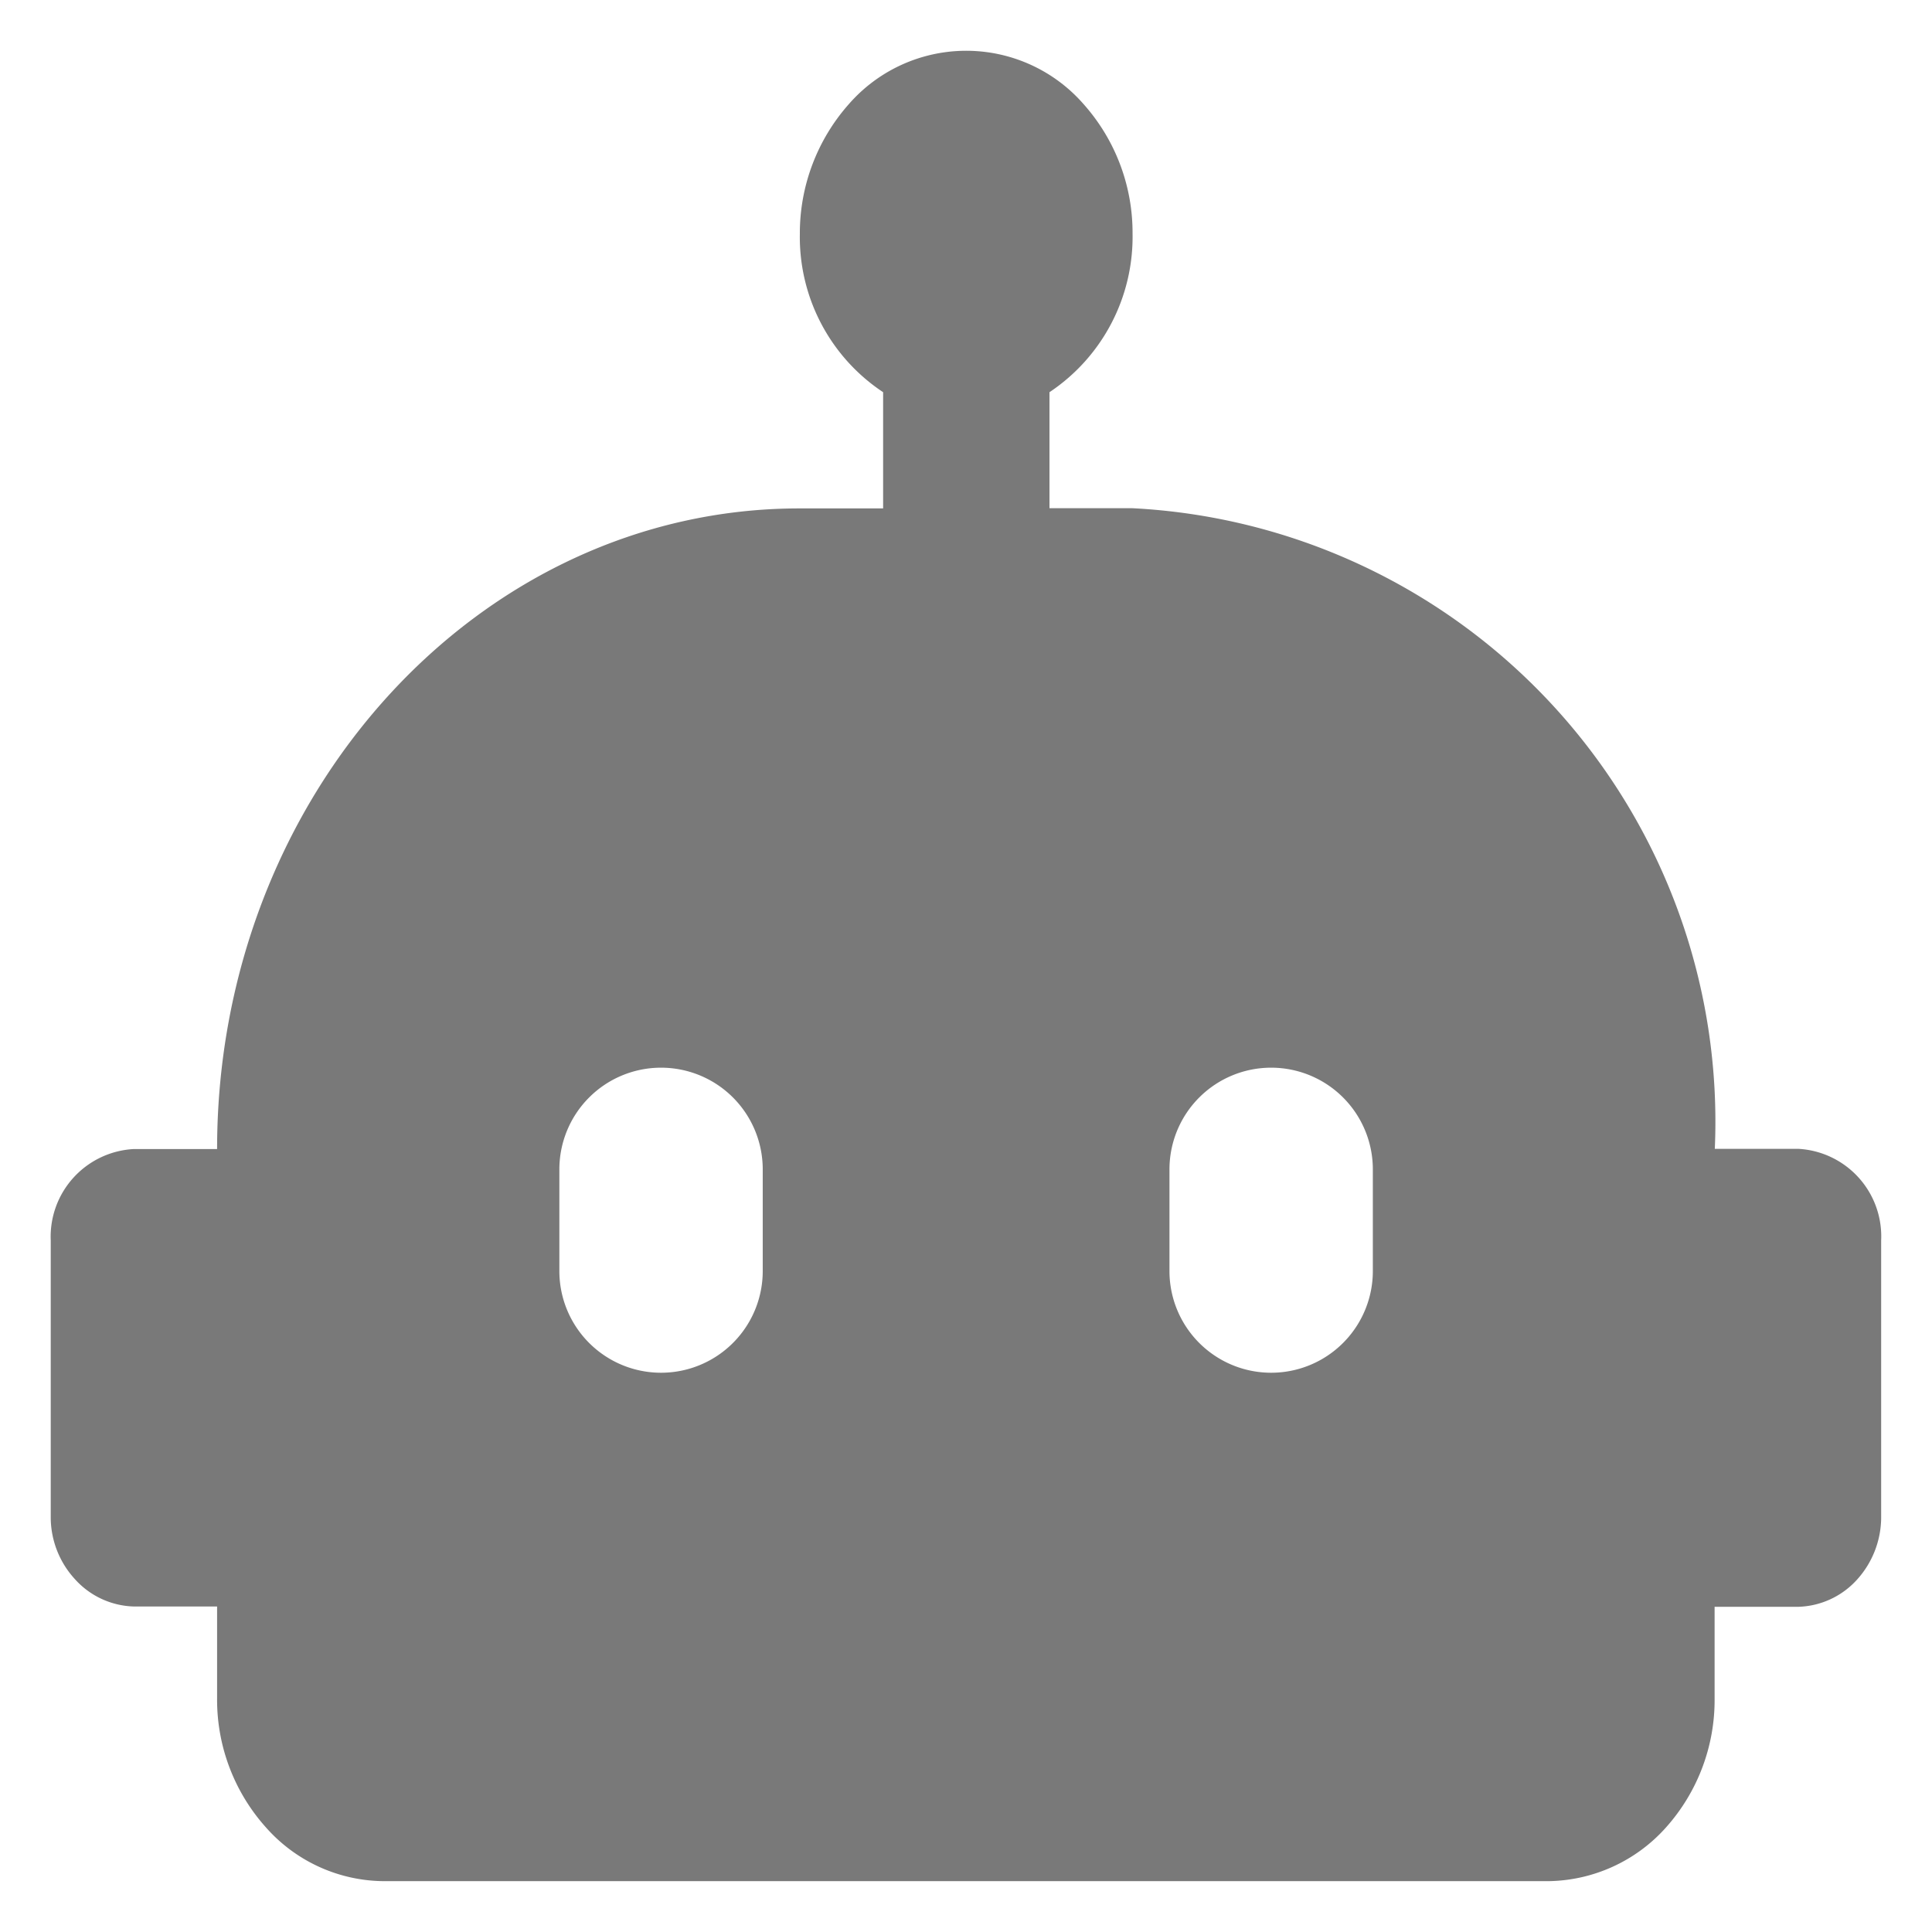 <svg xmlns="http://www.w3.org/2000/svg" width="19" height="19" viewBox="0 0 19 19">
  <defs>
    <style>
      .cls-1 {
        fill: #797979;
        stroke: rgba(0,0,0,0);
        stroke-miterlimit: 10;
      }

      .cls-2 {
        fill: none;
        opacity: 0.3;
      }
    </style>
  </defs>
  <g id="icon_buquan" transform="translate(0.501 0.5)">
    <path id="Clip_2" data-name="Clip 2" class="cls-2" d="M0,0H18V18H0Z"/>
    <path id="减去_15" data-name="减去 15" class="cls-1" d="M473.725,6954H462.273a1.561,1.561,0,0,1-1.159-.529,1.88,1.88,0,0,1-.48-1.272v-.9h-.815a.809.809,0,0,1-.585-.271.9.9,0,0,1-.236-.6V6947.7a.863.863,0,0,1,.819-.9h.817c0-3.474,2.569-6.3,5.726-6.3h.824v-1.143a1.83,1.83,0,0,1-.819-1.557,1.914,1.914,0,0,1,.48-1.274,1.532,1.532,0,0,1,2.312,0,1.9,1.9,0,0,1,.48,1.272,1.836,1.836,0,0,1-.817,1.559v1.141h.817a6.041,6.041,0,0,1,5.726,6.3h.819a.862.862,0,0,1,.817.9v2.733a.916.916,0,0,1-.234.6.809.809,0,0,1-.585.271h-.819v.9a1.879,1.879,0,0,1-.48,1.272A1.578,1.578,0,0,1,473.725,6954ZM471,6946a1,1,0,0,0-1,1v1a1,1,0,1,0,2,0v-1A1,1,0,0,0,471,6946Zm-6,0a1,1,0,0,0-1,1v1a1,1,0,1,0,2,0v-1A1,1,0,0,0,465,6946Z" transform="translate(-459 -6936)"/>
  </g>
</svg>
